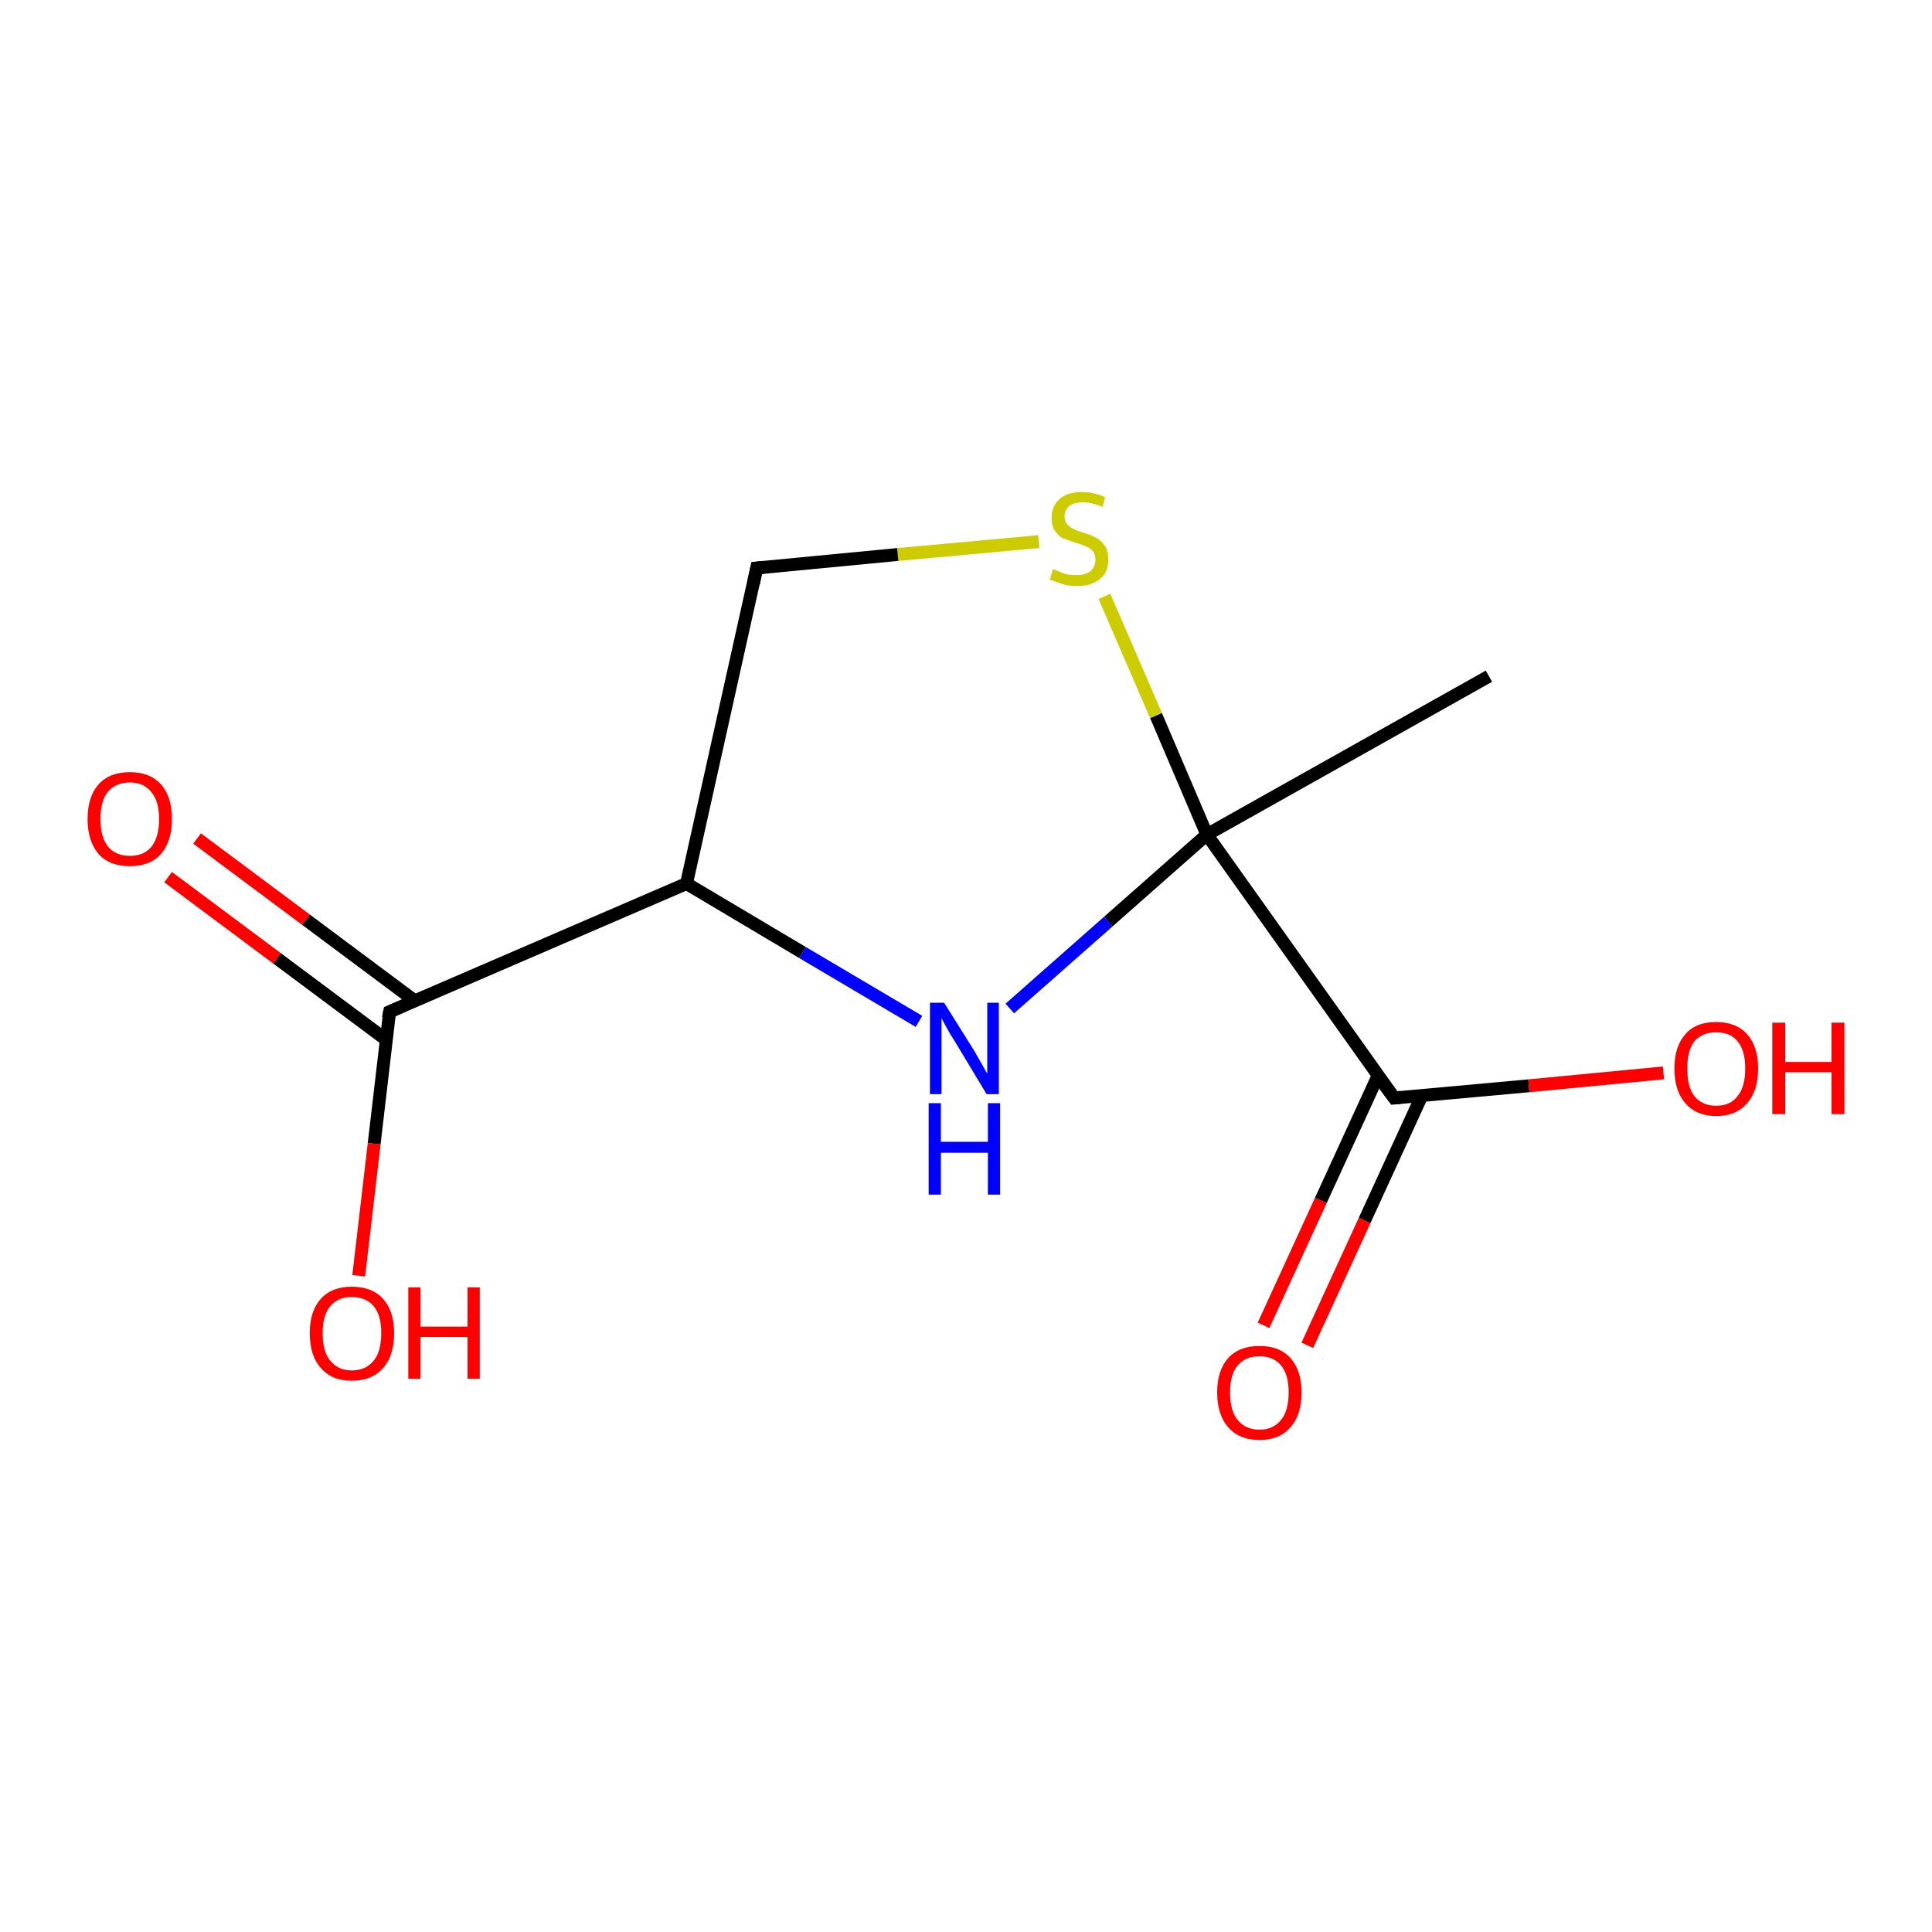 <?xml version='1.0' encoding='iso-8859-1'?>
<svg version='1.1' baseProfile='full'
              xmlns='http://www.w3.org/2000/svg'
                      xmlns:rdkit='http://www.rdkit.org/xml'
                      xmlns:xlink='http://www.w3.org/1999/xlink'
                  xml:space='preserve'
width='300px' height='300px' viewBox='0 0 300 300'>
<!-- END OF HEADER -->
<rect style='opacity:1.0;fill:#FFFFFF;stroke:none' width='300.0' height='300.0' x='0.0' y='0.0'> </rect>
<path class='bond-0 atom-0 atom-1' d='M 196.2,205.8 L 205.1,186.4' style='fill:none;fill-rule:evenodd;stroke:#FF0000;stroke-width:2.0px;stroke-linecap:butt;stroke-linejoin:miter;stroke-opacity:1' />
<path class='bond-0 atom-0 atom-1' d='M 205.1,186.4 L 214.0,167.0' style='fill:none;fill-rule:evenodd;stroke:#000000;stroke-width:2.0px;stroke-linecap:butt;stroke-linejoin:miter;stroke-opacity:1' />
<path class='bond-0 atom-0 atom-1' d='M 203.0,208.9 L 211.9,189.5' style='fill:none;fill-rule:evenodd;stroke:#FF0000;stroke-width:2.0px;stroke-linecap:butt;stroke-linejoin:miter;stroke-opacity:1' />
<path class='bond-0 atom-0 atom-1' d='M 211.9,189.5 L 220.8,170.1' style='fill:none;fill-rule:evenodd;stroke:#000000;stroke-width:2.0px;stroke-linecap:butt;stroke-linejoin:miter;stroke-opacity:1' />
<path class='bond-1 atom-1 atom-2' d='M 216.5,170.5 L 237.4,168.6' style='fill:none;fill-rule:evenodd;stroke:#000000;stroke-width:2.0px;stroke-linecap:butt;stroke-linejoin:miter;stroke-opacity:1' />
<path class='bond-1 atom-1 atom-2' d='M 237.4,168.6 L 258.3,166.6' style='fill:none;fill-rule:evenodd;stroke:#FF0000;stroke-width:2.0px;stroke-linecap:butt;stroke-linejoin:miter;stroke-opacity:1' />
<path class='bond-2 atom-1 atom-3' d='M 216.5,170.5 L 187.4,129.6' style='fill:none;fill-rule:evenodd;stroke:#000000;stroke-width:2.0px;stroke-linecap:butt;stroke-linejoin:miter;stroke-opacity:1' />
<path class='bond-3 atom-3 atom-4' d='M 187.4,129.6 L 179.5,111.1' style='fill:none;fill-rule:evenodd;stroke:#000000;stroke-width:2.0px;stroke-linecap:butt;stroke-linejoin:miter;stroke-opacity:1' />
<path class='bond-3 atom-3 atom-4' d='M 179.5,111.1 L 171.5,92.6' style='fill:none;fill-rule:evenodd;stroke:#CCCC00;stroke-width:2.0px;stroke-linecap:butt;stroke-linejoin:miter;stroke-opacity:1' />
<path class='bond-4 atom-4 atom-5' d='M 161.3,84.1 L 139.4,86.1' style='fill:none;fill-rule:evenodd;stroke:#CCCC00;stroke-width:2.0px;stroke-linecap:butt;stroke-linejoin:miter;stroke-opacity:1' />
<path class='bond-4 atom-4 atom-5' d='M 139.4,86.1 L 117.5,88.2' style='fill:none;fill-rule:evenodd;stroke:#000000;stroke-width:2.0px;stroke-linecap:butt;stroke-linejoin:miter;stroke-opacity:1' />
<path class='bond-5 atom-5 atom-6' d='M 117.5,88.2 L 106.6,137.2' style='fill:none;fill-rule:evenodd;stroke:#000000;stroke-width:2.0px;stroke-linecap:butt;stroke-linejoin:miter;stroke-opacity:1' />
<path class='bond-6 atom-6 atom-7' d='M 106.6,137.2 L 60.5,157.1' style='fill:none;fill-rule:evenodd;stroke:#000000;stroke-width:2.0px;stroke-linecap:butt;stroke-linejoin:miter;stroke-opacity:1' />
<path class='bond-7 atom-7 atom-8' d='M 64.4,155.4 L 47.5,142.8' style='fill:none;fill-rule:evenodd;stroke:#000000;stroke-width:2.0px;stroke-linecap:butt;stroke-linejoin:miter;stroke-opacity:1' />
<path class='bond-7 atom-7 atom-8' d='M 47.5,142.8 L 30.6,130.2' style='fill:none;fill-rule:evenodd;stroke:#FF0000;stroke-width:2.0px;stroke-linecap:butt;stroke-linejoin:miter;stroke-opacity:1' />
<path class='bond-7 atom-7 atom-8' d='M 59.9,161.4 L 43.0,148.8' style='fill:none;fill-rule:evenodd;stroke:#000000;stroke-width:2.0px;stroke-linecap:butt;stroke-linejoin:miter;stroke-opacity:1' />
<path class='bond-7 atom-7 atom-8' d='M 43.0,148.8 L 26.1,136.2' style='fill:none;fill-rule:evenodd;stroke:#FF0000;stroke-width:2.0px;stroke-linecap:butt;stroke-linejoin:miter;stroke-opacity:1' />
<path class='bond-8 atom-7 atom-9' d='M 60.5,157.1 L 58.1,177.6' style='fill:none;fill-rule:evenodd;stroke:#000000;stroke-width:2.0px;stroke-linecap:butt;stroke-linejoin:miter;stroke-opacity:1' />
<path class='bond-8 atom-7 atom-9' d='M 58.1,177.6 L 55.7,198.1' style='fill:none;fill-rule:evenodd;stroke:#FF0000;stroke-width:2.0px;stroke-linecap:butt;stroke-linejoin:miter;stroke-opacity:1' />
<path class='bond-9 atom-6 atom-10' d='M 106.6,137.2 L 124.6,147.9' style='fill:none;fill-rule:evenodd;stroke:#000000;stroke-width:2.0px;stroke-linecap:butt;stroke-linejoin:miter;stroke-opacity:1' />
<path class='bond-9 atom-6 atom-10' d='M 124.6,147.9 L 142.7,158.6' style='fill:none;fill-rule:evenodd;stroke:#0000FF;stroke-width:2.0px;stroke-linecap:butt;stroke-linejoin:miter;stroke-opacity:1' />
<path class='bond-10 atom-3 atom-11' d='M 187.4,129.6 L 231.2,105.0' style='fill:none;fill-rule:evenodd;stroke:#000000;stroke-width:2.0px;stroke-linecap:butt;stroke-linejoin:miter;stroke-opacity:1' />
<path class='bond-11 atom-10 atom-3' d='M 156.8,156.6 L 172.1,143.1' style='fill:none;fill-rule:evenodd;stroke:#0000FF;stroke-width:2.0px;stroke-linecap:butt;stroke-linejoin:miter;stroke-opacity:1' />
<path class='bond-11 atom-10 atom-3' d='M 172.1,143.1 L 187.4,129.6' style='fill:none;fill-rule:evenodd;stroke:#000000;stroke-width:2.0px;stroke-linecap:butt;stroke-linejoin:miter;stroke-opacity:1' />
<path d='M 217.5,170.4 L 216.5,170.5 L 215.0,168.5' style='fill:none;stroke:#000000;stroke-width:2.0px;stroke-linecap:butt;stroke-linejoin:miter;stroke-opacity:1;' />
<path d='M 118.6,88.1 L 117.5,88.2 L 117.0,90.6' style='fill:none;stroke:#000000;stroke-width:2.0px;stroke-linecap:butt;stroke-linejoin:miter;stroke-opacity:1;' />
<path d='M 62.8,156.1 L 60.5,157.1 L 60.3,158.1' style='fill:none;stroke:#000000;stroke-width:2.0px;stroke-linecap:butt;stroke-linejoin:miter;stroke-opacity:1;' />
<path class='atom-0' d='M 189.0 216.2
Q 189.0 212.8, 190.7 210.9
Q 192.4 209.0, 195.6 209.0
Q 198.7 209.0, 200.4 210.9
Q 202.1 212.8, 202.1 216.2
Q 202.1 219.7, 200.4 221.6
Q 198.7 223.6, 195.6 223.6
Q 192.4 223.6, 190.7 221.6
Q 189.0 219.7, 189.0 216.2
M 195.6 222.0
Q 197.7 222.0, 198.9 220.5
Q 200.1 219.1, 200.1 216.2
Q 200.1 213.4, 198.9 212.0
Q 197.7 210.6, 195.6 210.6
Q 193.4 210.6, 192.2 212.0
Q 191.0 213.4, 191.0 216.2
Q 191.0 219.1, 192.2 220.5
Q 193.4 222.0, 195.6 222.0
' fill='#FF0000'/>
<path class='atom-2' d='M 260.0 165.9
Q 260.0 162.5, 261.7 160.6
Q 263.3 158.7, 266.5 158.7
Q 269.6 158.7, 271.3 160.6
Q 273.0 162.5, 273.0 165.9
Q 273.0 169.4, 271.3 171.3
Q 269.6 173.3, 266.5 173.3
Q 263.4 173.3, 261.7 171.3
Q 260.0 169.4, 260.0 165.9
M 266.5 171.7
Q 268.7 171.7, 269.8 170.2
Q 271.0 168.8, 271.0 165.9
Q 271.0 163.1, 269.8 161.7
Q 268.7 160.3, 266.5 160.3
Q 264.3 160.3, 263.1 161.7
Q 262.0 163.1, 262.0 165.9
Q 262.0 168.8, 263.1 170.2
Q 264.3 171.7, 266.5 171.7
' fill='#FF0000'/>
<path class='atom-2' d='M 275.2 158.8
L 277.2 158.8
L 277.2 164.9
L 284.4 164.9
L 284.4 158.8
L 286.4 158.8
L 286.4 173.0
L 284.4 173.0
L 284.4 166.5
L 277.2 166.5
L 277.2 173.0
L 275.2 173.0
L 275.2 158.8
' fill='#FF0000'/>
<path class='atom-4' d='M 163.5 88.4
Q 163.7 88.4, 164.3 88.7
Q 165.0 89.0, 165.7 89.2
Q 166.5 89.3, 167.2 89.3
Q 168.5 89.3, 169.3 88.7
Q 170.1 88.0, 170.1 86.9
Q 170.1 86.1, 169.7 85.6
Q 169.3 85.1, 168.7 84.9
Q 168.1 84.6, 167.1 84.3
Q 165.9 83.9, 165.1 83.6
Q 164.3 83.2, 163.8 82.4
Q 163.3 81.7, 163.3 80.4
Q 163.3 78.6, 164.5 77.5
Q 165.7 76.4, 168.1 76.4
Q 169.8 76.4, 171.6 77.2
L 171.2 78.7
Q 169.5 78.0, 168.2 78.0
Q 166.8 78.0, 166.0 78.6
Q 165.3 79.2, 165.3 80.2
Q 165.3 80.9, 165.7 81.4
Q 166.1 81.8, 166.6 82.1
Q 167.2 82.4, 168.2 82.7
Q 169.5 83.1, 170.2 83.5
Q 171.0 83.9, 171.5 84.7
Q 172.1 85.5, 172.1 86.9
Q 172.1 88.9, 170.8 89.9
Q 169.5 91.0, 167.3 91.0
Q 166.0 91.0, 165.0 90.7
Q 164.1 90.4, 163.0 90.0
L 163.5 88.4
' fill='#CCCC00'/>
<path class='atom-8' d='M 13.6 127.2
Q 13.6 123.7, 15.3 121.8
Q 17.0 119.9, 20.2 119.9
Q 23.3 119.9, 25.0 121.8
Q 26.7 123.7, 26.7 127.2
Q 26.7 130.6, 25.0 132.6
Q 23.3 134.5, 20.2 134.5
Q 17.0 134.5, 15.3 132.6
Q 13.6 130.6, 13.6 127.2
M 20.2 132.9
Q 22.3 132.9, 23.5 131.5
Q 24.7 130.0, 24.7 127.2
Q 24.7 124.4, 23.5 123.0
Q 22.3 121.5, 20.2 121.5
Q 18.0 121.5, 16.8 122.9
Q 15.6 124.3, 15.6 127.2
Q 15.6 130.0, 16.8 131.5
Q 18.0 132.9, 20.2 132.9
' fill='#FF0000'/>
<path class='atom-9' d='M 48.1 207.0
Q 48.1 203.6, 49.8 201.7
Q 51.5 199.8, 54.6 199.8
Q 57.8 199.8, 59.5 201.7
Q 61.2 203.6, 61.2 207.0
Q 61.2 210.5, 59.5 212.4
Q 57.8 214.4, 54.6 214.4
Q 51.5 214.4, 49.8 212.4
Q 48.1 210.5, 48.1 207.0
M 54.6 212.8
Q 56.8 212.8, 58.0 211.3
Q 59.2 209.9, 59.2 207.0
Q 59.2 204.2, 58.0 202.8
Q 56.8 201.4, 54.6 201.4
Q 52.5 201.4, 51.3 202.8
Q 50.1 204.2, 50.1 207.0
Q 50.1 209.9, 51.3 211.3
Q 52.5 212.8, 54.6 212.8
' fill='#FF0000'/>
<path class='atom-9' d='M 63.4 199.9
L 65.3 199.9
L 65.3 206.0
L 72.6 206.0
L 72.6 199.9
L 74.5 199.9
L 74.5 214.1
L 72.6 214.1
L 72.6 207.6
L 65.3 207.6
L 65.3 214.1
L 63.4 214.1
L 63.4 199.9
' fill='#FF0000'/>
<path class='atom-10' d='M 146.6 155.7
L 151.3 163.2
Q 151.7 163.9, 152.5 165.3
Q 153.2 166.6, 153.3 166.7
L 153.3 155.7
L 155.1 155.7
L 155.1 169.9
L 153.2 169.9
L 148.2 161.6
Q 147.6 160.7, 147.0 159.6
Q 146.4 158.5, 146.2 158.1
L 146.2 169.9
L 144.4 169.9
L 144.4 155.7
L 146.6 155.7
' fill='#0000FF'/>
<path class='atom-10' d='M 144.2 171.3
L 146.1 171.3
L 146.1 177.3
L 153.4 177.3
L 153.4 171.3
L 155.3 171.3
L 155.3 185.5
L 153.4 185.5
L 153.4 179.0
L 146.1 179.0
L 146.1 185.5
L 144.2 185.5
L 144.2 171.3
' fill='#0000FF'/>
</svg>
